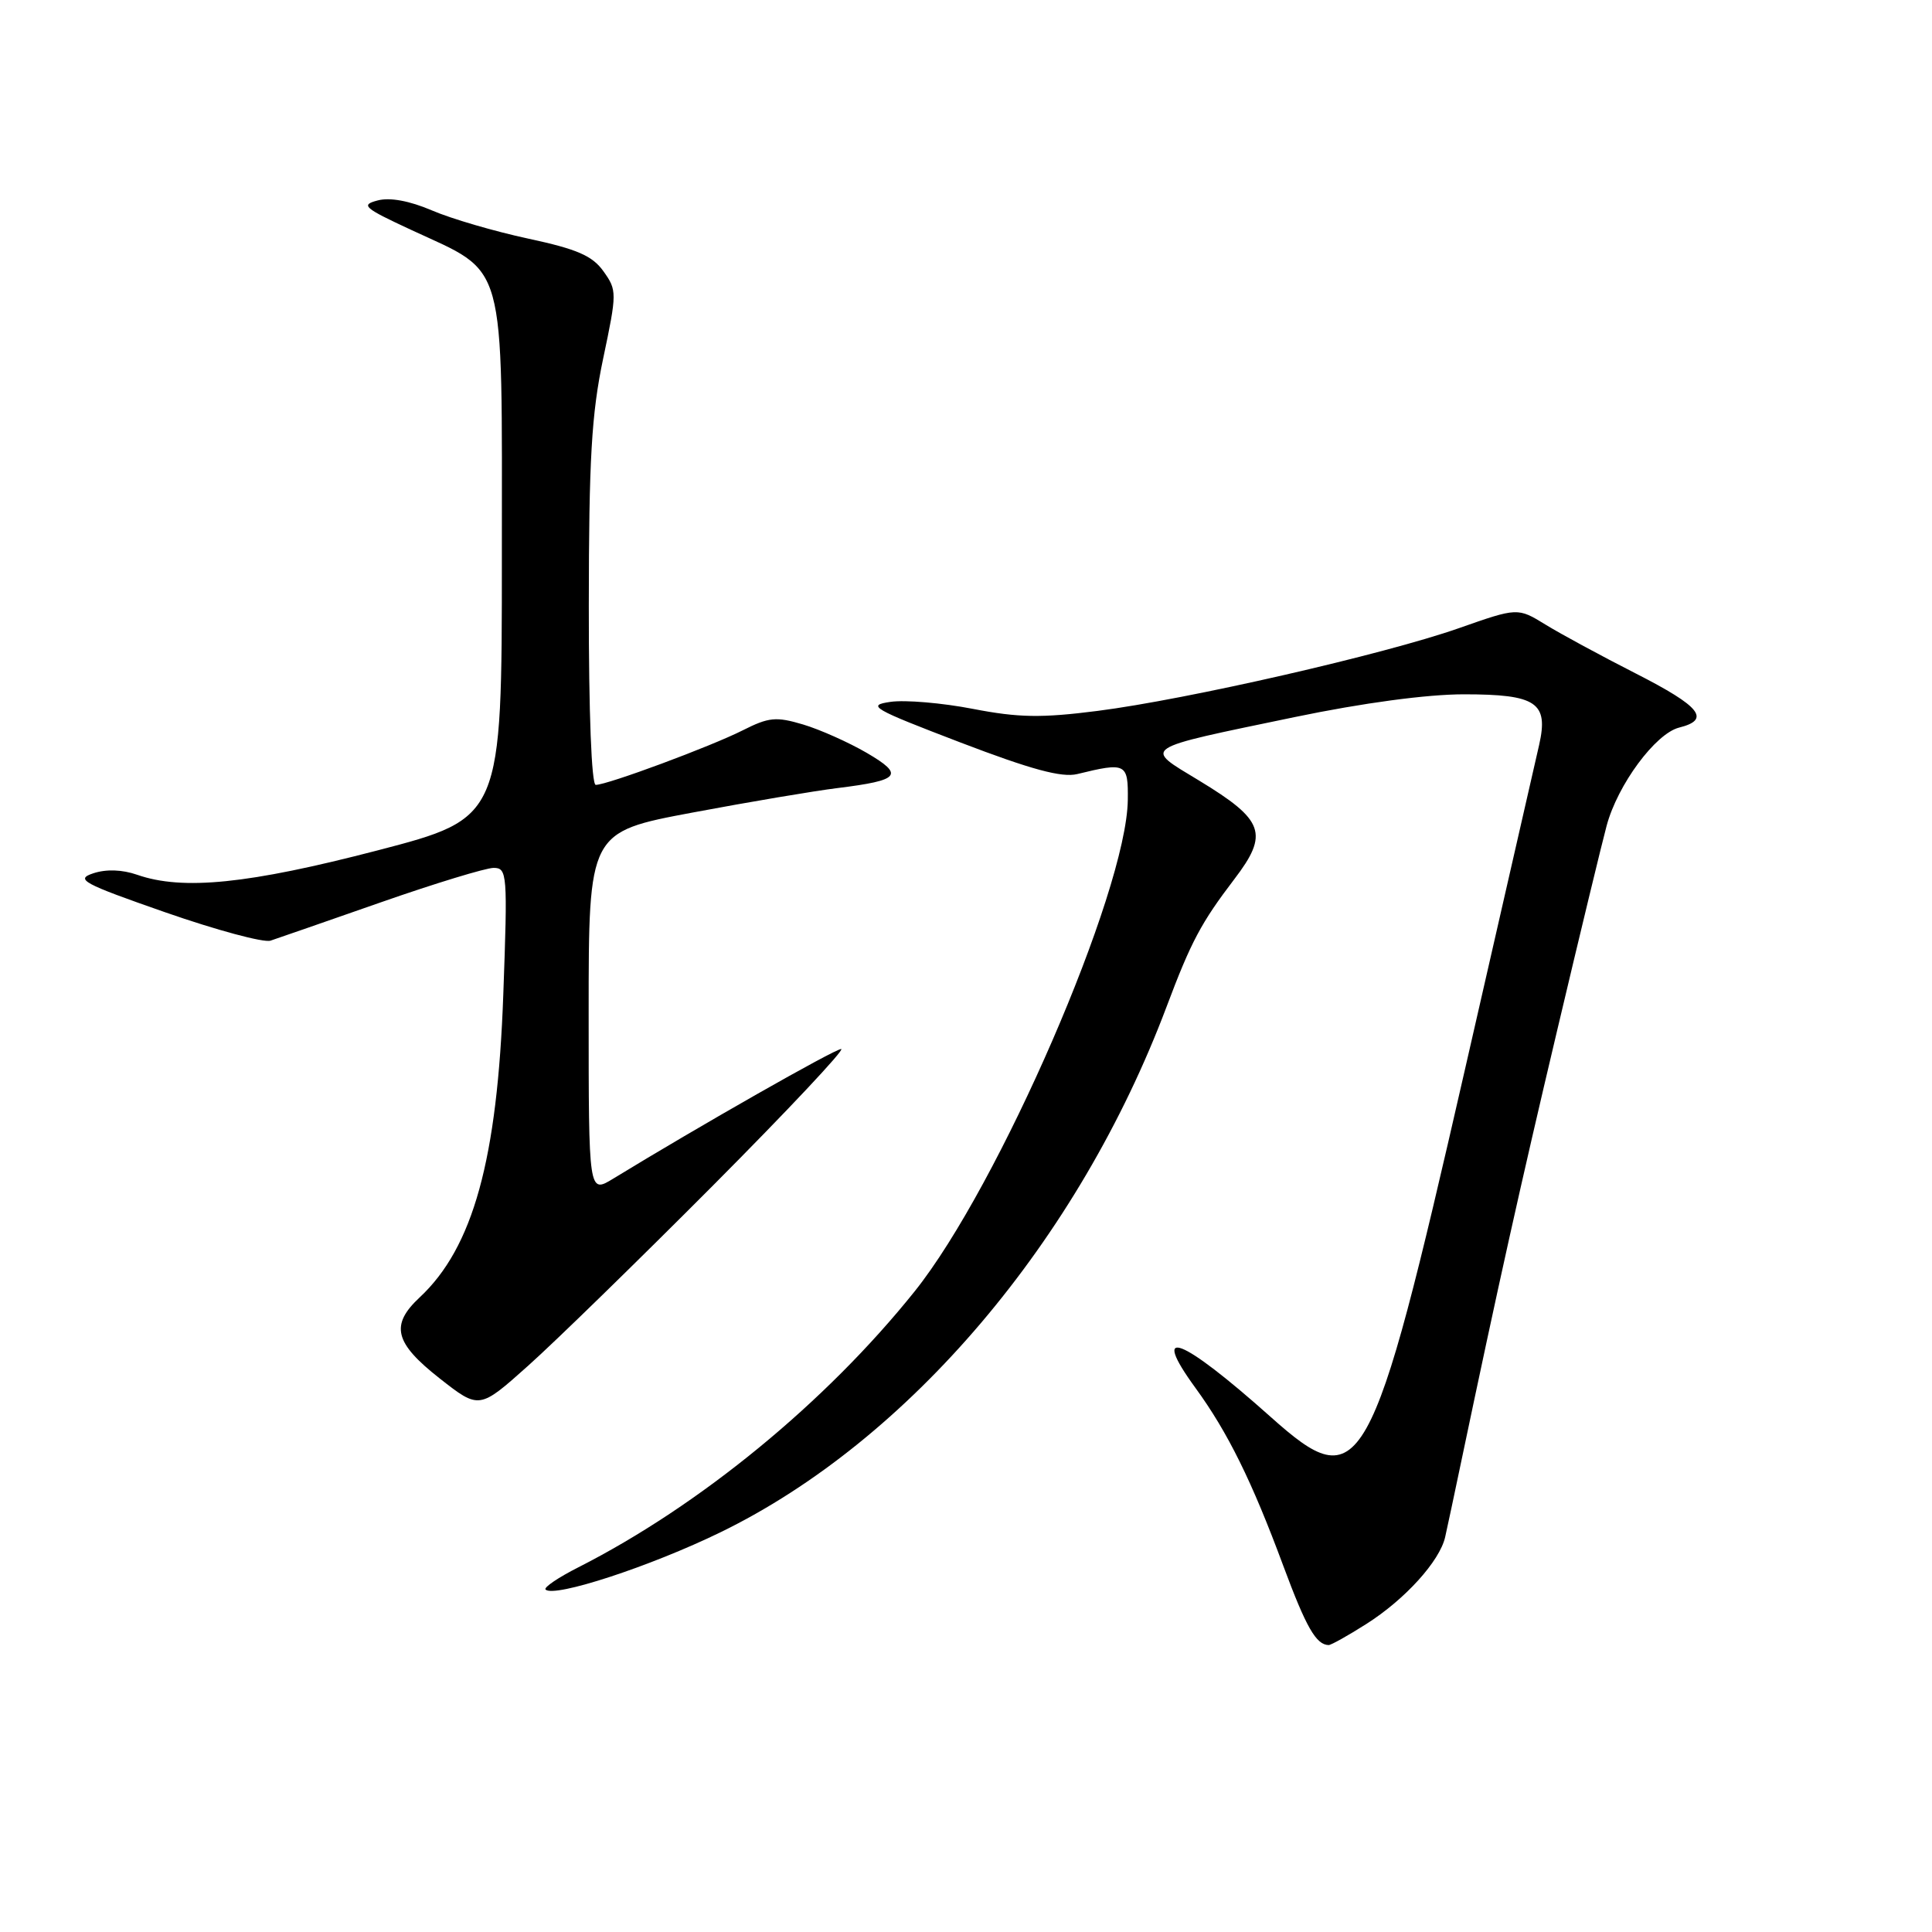 <?xml version="1.0" encoding="UTF-8" standalone="no"?>
<!DOCTYPE svg PUBLIC "-//W3C//DTD SVG 1.1//EN" "http://www.w3.org/Graphics/SVG/1.1/DTD/svg11.dtd" >
<svg xmlns="http://www.w3.org/2000/svg" xmlns:xlink="http://www.w3.org/1999/xlink" version="1.1" viewBox="0 0 256 256">
 <g >
 <path fill="currentColor"
d=" M 181.07 215.17 C 186.17 211.93 190.77 206.86 191.49 203.67 C 191.76 202.48 192.69 198.12 193.55 194.00 C 198.55 170.17 201.46 157.11 206.34 136.50 C 209.33 123.85 212.28 111.66 212.89 109.40 C 214.35 103.97 219.36 97.20 222.49 96.41 C 226.73 95.35 225.34 93.62 216.75 89.24 C 212.21 86.93 206.83 84.02 204.80 82.77 C 201.10 80.50 201.10 80.50 193.30 83.24 C 183.41 86.71 157.27 92.69 145.42 94.20 C 138.01 95.15 134.96 95.10 128.92 93.93 C 124.84 93.14 119.92 92.72 118.00 93.00 C 114.79 93.46 115.55 93.90 127.23 98.37 C 136.64 101.97 140.68 103.06 142.73 102.57 C 149.22 100.98 149.50 101.13 149.44 106.00 C 149.28 118.15 132.34 157.20 121.19 171.12 C 109.44 185.79 92.77 199.48 76.65 207.67 C 73.98 209.02 72.02 210.35 72.29 210.62 C 73.41 211.74 86.19 207.56 95.50 203.02 C 120.44 190.86 142.91 164.38 154.58 133.39 C 157.82 124.77 159.16 122.26 163.55 116.50 C 168.16 110.46 167.53 108.68 158.92 103.45 C 151.45 98.92 150.83 99.33 171.59 95.01 C 180.59 93.14 189.08 92.00 193.97 92.00 C 203.60 92.00 205.22 93.09 203.94 98.72 C 203.47 100.80 199.02 120.27 194.05 141.99 C 181.65 196.22 180.38 198.47 168.37 187.75 C 156.48 177.14 152.30 175.53 158.40 183.90 C 162.69 189.79 165.88 196.25 170.05 207.50 C 173.07 215.63 174.39 217.94 176.05 217.98 C 176.36 217.99 178.62 216.73 181.07 215.17 Z  M 94.49 157.07 C 104.38 147.13 112.02 139.00 111.46 139.00 C 110.60 139.00 92.60 149.24 81.25 156.18 C 78.00 158.16 78.00 158.16 78.00 134.21 C 78.00 110.25 78.00 110.25 91.75 107.67 C 99.31 106.25 107.97 104.79 111.00 104.42 C 119.29 103.39 119.87 102.70 114.85 99.76 C 112.46 98.37 108.66 96.67 106.42 96.00 C 102.83 94.93 101.87 95.03 98.42 96.77 C 94.19 98.91 80.48 104.00 78.94 104.00 C 78.38 104.00 78.01 94.43 78.02 80.25 C 78.03 60.85 78.38 54.85 79.92 47.52 C 81.76 38.79 81.76 38.47 79.97 35.96 C 78.50 33.89 76.48 33.01 70.00 31.62 C 65.53 30.66 59.78 28.98 57.23 27.88 C 54.26 26.61 51.66 26.13 50.04 26.56 C 47.75 27.16 48.19 27.54 54.50 30.47 C 67.24 36.39 66.50 33.70 66.50 73.77 C 66.50 108.39 66.50 108.39 50.00 112.69 C 32.93 117.13 24.21 118.02 18.17 115.91 C 16.18 115.22 14.06 115.15 12.35 115.72 C 9.94 116.52 10.93 117.06 21.94 120.90 C 28.69 123.25 34.95 124.94 35.85 124.64 C 36.76 124.34 43.35 122.05 50.50 119.55 C 57.65 117.05 64.35 115.01 65.40 115.00 C 67.21 115.00 67.27 115.76 66.69 131.75 C 65.91 153.64 62.69 165.31 55.60 171.92 C 51.68 175.58 52.27 177.94 58.25 182.64 C 63.50 186.76 63.50 186.76 70.00 180.95 C 73.58 177.75 84.60 167.00 94.49 157.07 Z "/>
</g>
</svg>